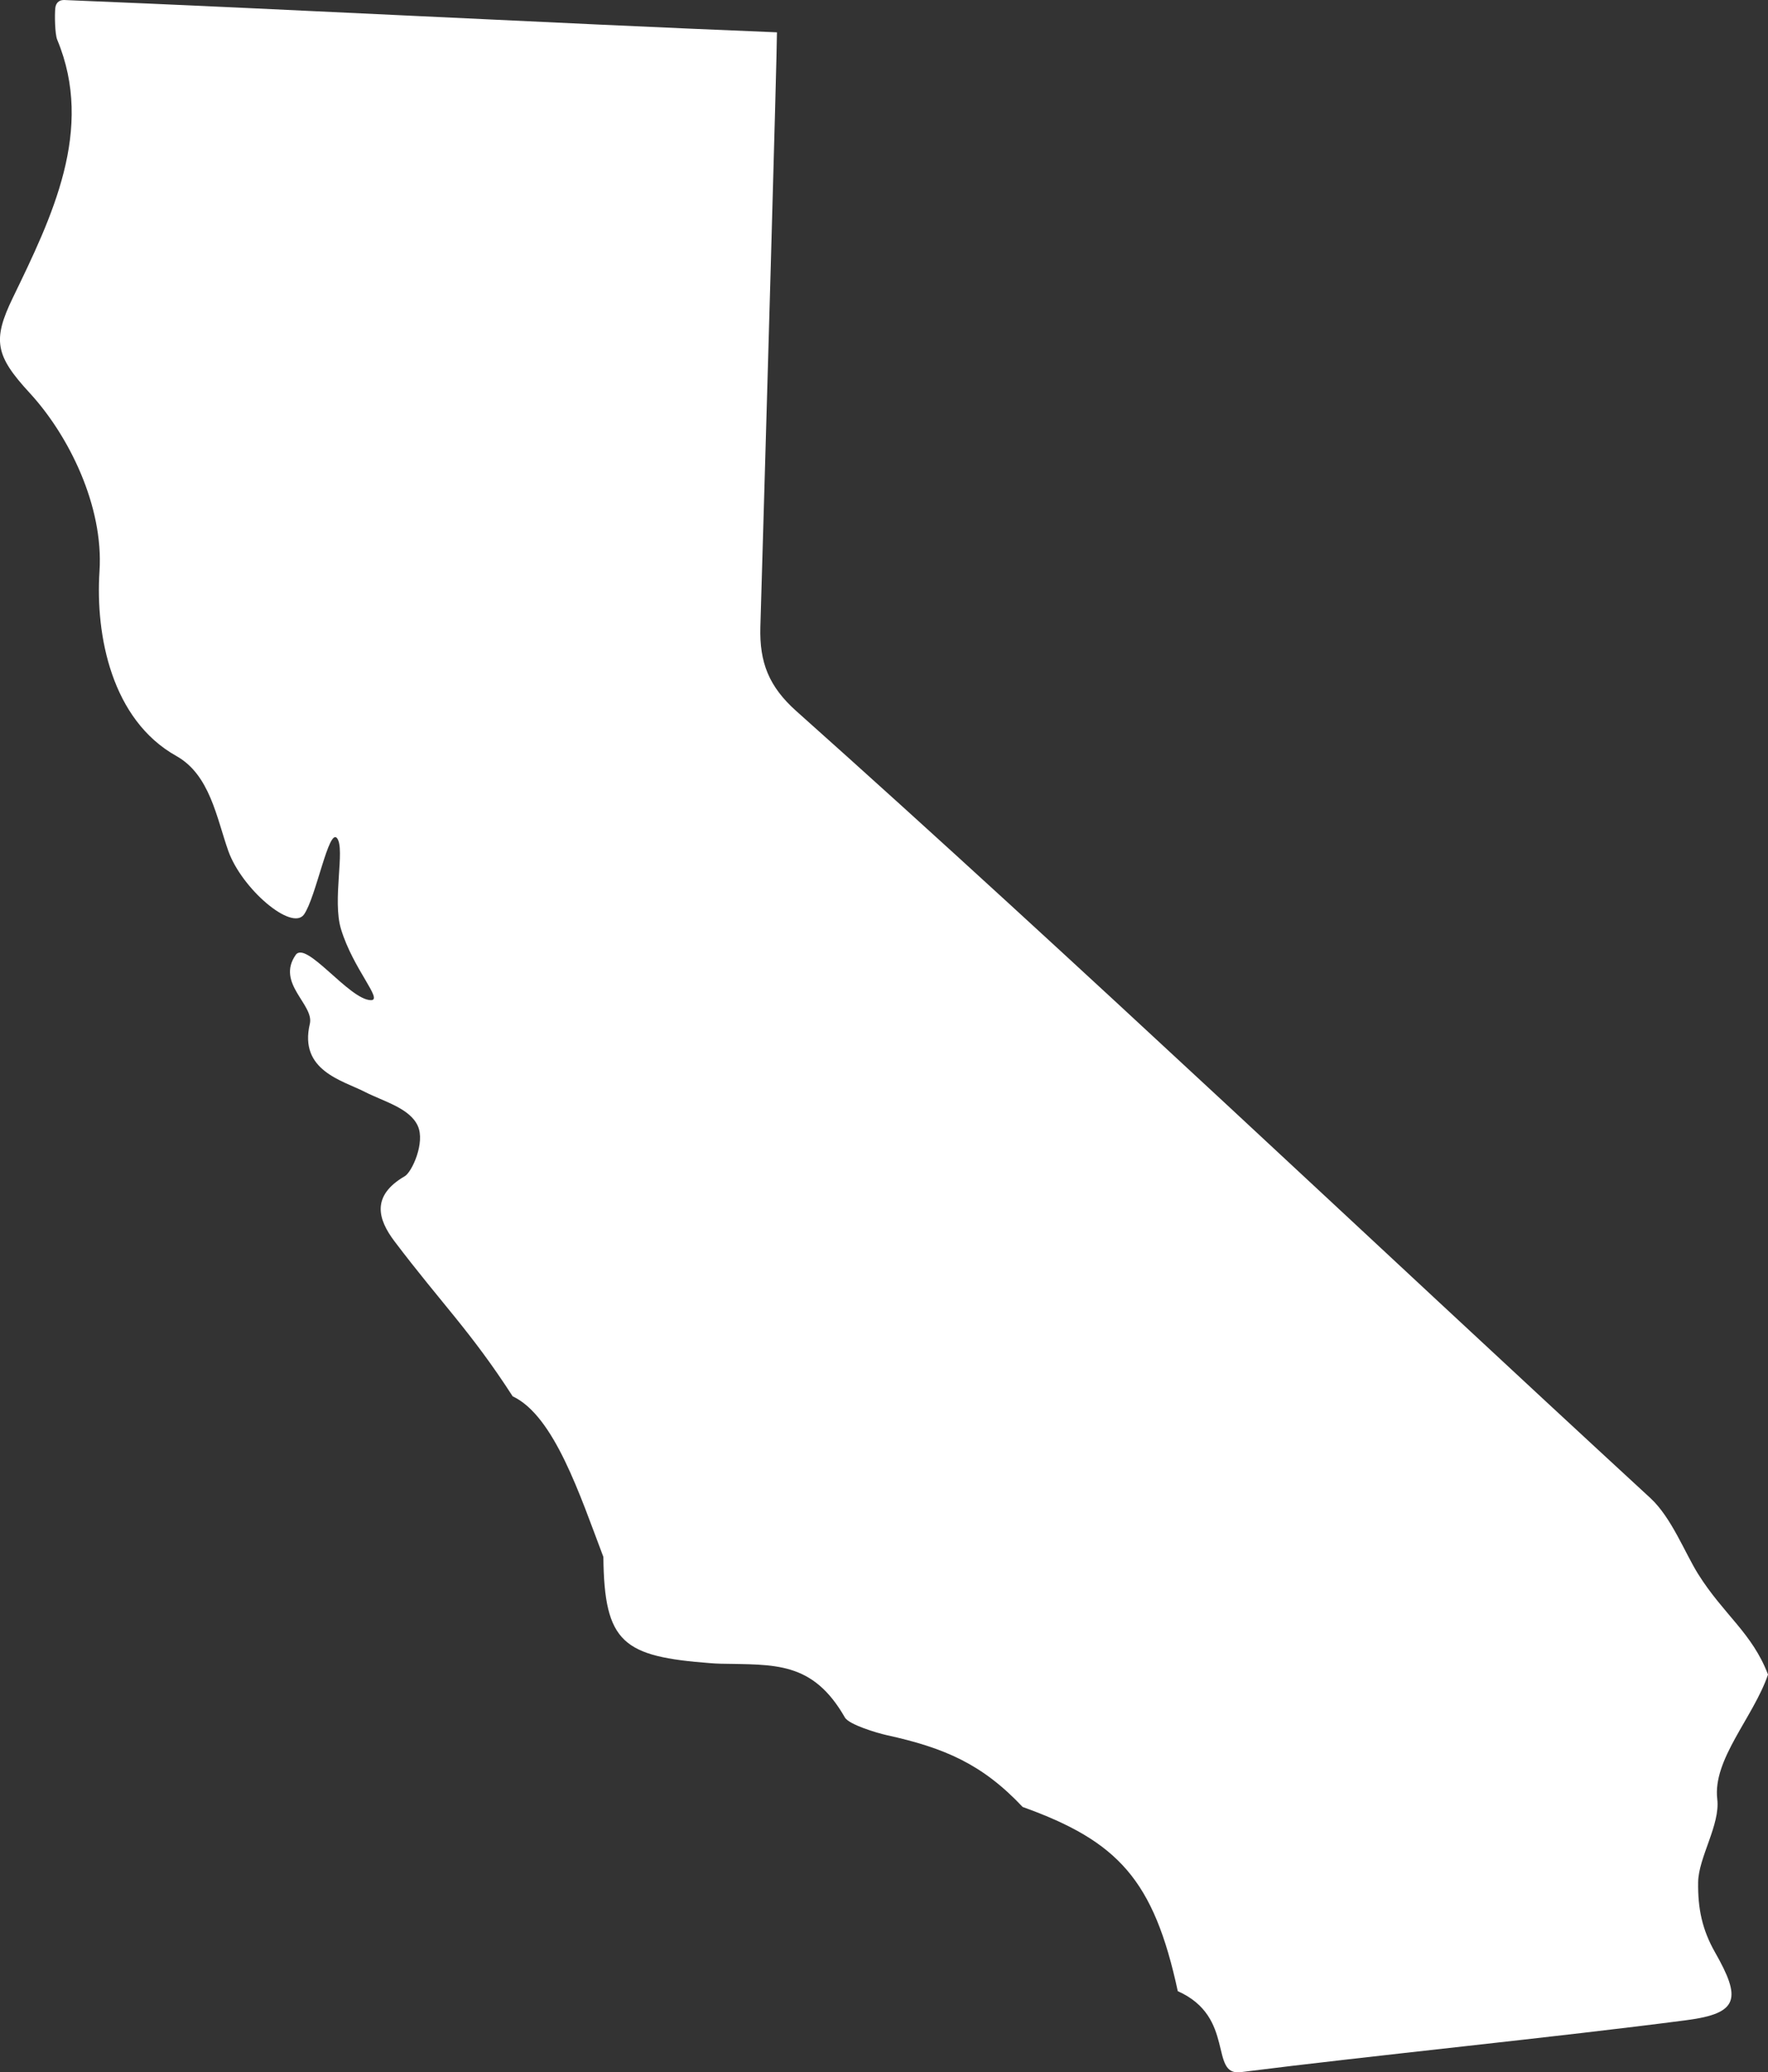 <svg fill="#FFFFFF" xmlns="http://www.w3.org/2000/svg" xmlns:xlink="http://www.w3.org/1999/xlink" version="1.1" x="0px" y="0px" viewBox="0 0 85.311 100" enable-background="new 0 0 85.311 100" xml:space="preserve"><rect x="0" y="0" width="85.311" height="100" fill="#333333" stroke="none"/><g><g><path d="M14.267,46.081c0.501-0.723,2.592,2.175,3.633,2.182c0.6,0.004-0.855-1.495-1.444-3.424    c-0.432-1.414,0.21-3.87-0.191-4.39c-0.401-0.52-1.012,2.843-1.594,3.676s-3.009-1.234-3.658-3.072    c-0.564-1.598-0.887-3.668-2.504-4.572c-3.12-1.747-3.911-5.811-3.708-8.915c0.206-3.146-1.487-6.563-3.371-8.606    c-1.656-1.796-1.802-2.544-0.814-4.585c1.885-3.894,3.958-8.114,2.144-12.46C2.648,1.644,2.634,0.697,2.668,0.39    C2.692,0.165,2.824,0,3.087,0C13.818,0.435,26.35,1.109,37.49,1.56c0,1.097-0.545,20.014-0.8,28.685    c-0.051,1.731,0.419,2.895,1.736,4.07C51.98,46.41,66.272,59.98,79.633,72.287c1.021,0.941,1.669,2.65,2.307,3.668    c1.231,1.963,2.603,2.839,3.372,4.851c-0.71,2.07-2.68,4.093-2.449,6.016c0.147,1.231-0.905,2.803-0.923,4.001    c-0.019,1.277,0.195,2.296,0.816,3.388c1.268,2.229,1.155,2.941-1.364,3.271c-6.247,0.819-15.27,1.717-21.521,2.51    c-1.542,0.196-0.232-2.66-3.04-3.908c-1.156-5.364-2.871-7.232-7.485-8.889c-1.952-2.07-3.764-2.851-6.571-3.468    c-0.439-0.097-1.807-0.502-2.007-0.85c-1.561-2.726-3.389-2.539-6.006-2.595c-0.158-0.003-0.315-0.013-0.473-0.025    c-4.216-0.321-5.132-0.957-5.175-5.129c-1.124-2.958-2.366-6.803-4.377-7.749c-2.025-3.137-3.441-4.489-5.703-7.481    c-0.807-1.068-1.127-2.195,0.497-3.139c0.344-0.2,0.995-1.619,0.629-2.427c-0.39-0.861-1.641-1.176-2.552-1.641    c-1.095-0.558-3.19-1.035-2.658-3.283C15.171,48.475,13.313,47.456,14.267,46.081z"></path></g></g></svg>